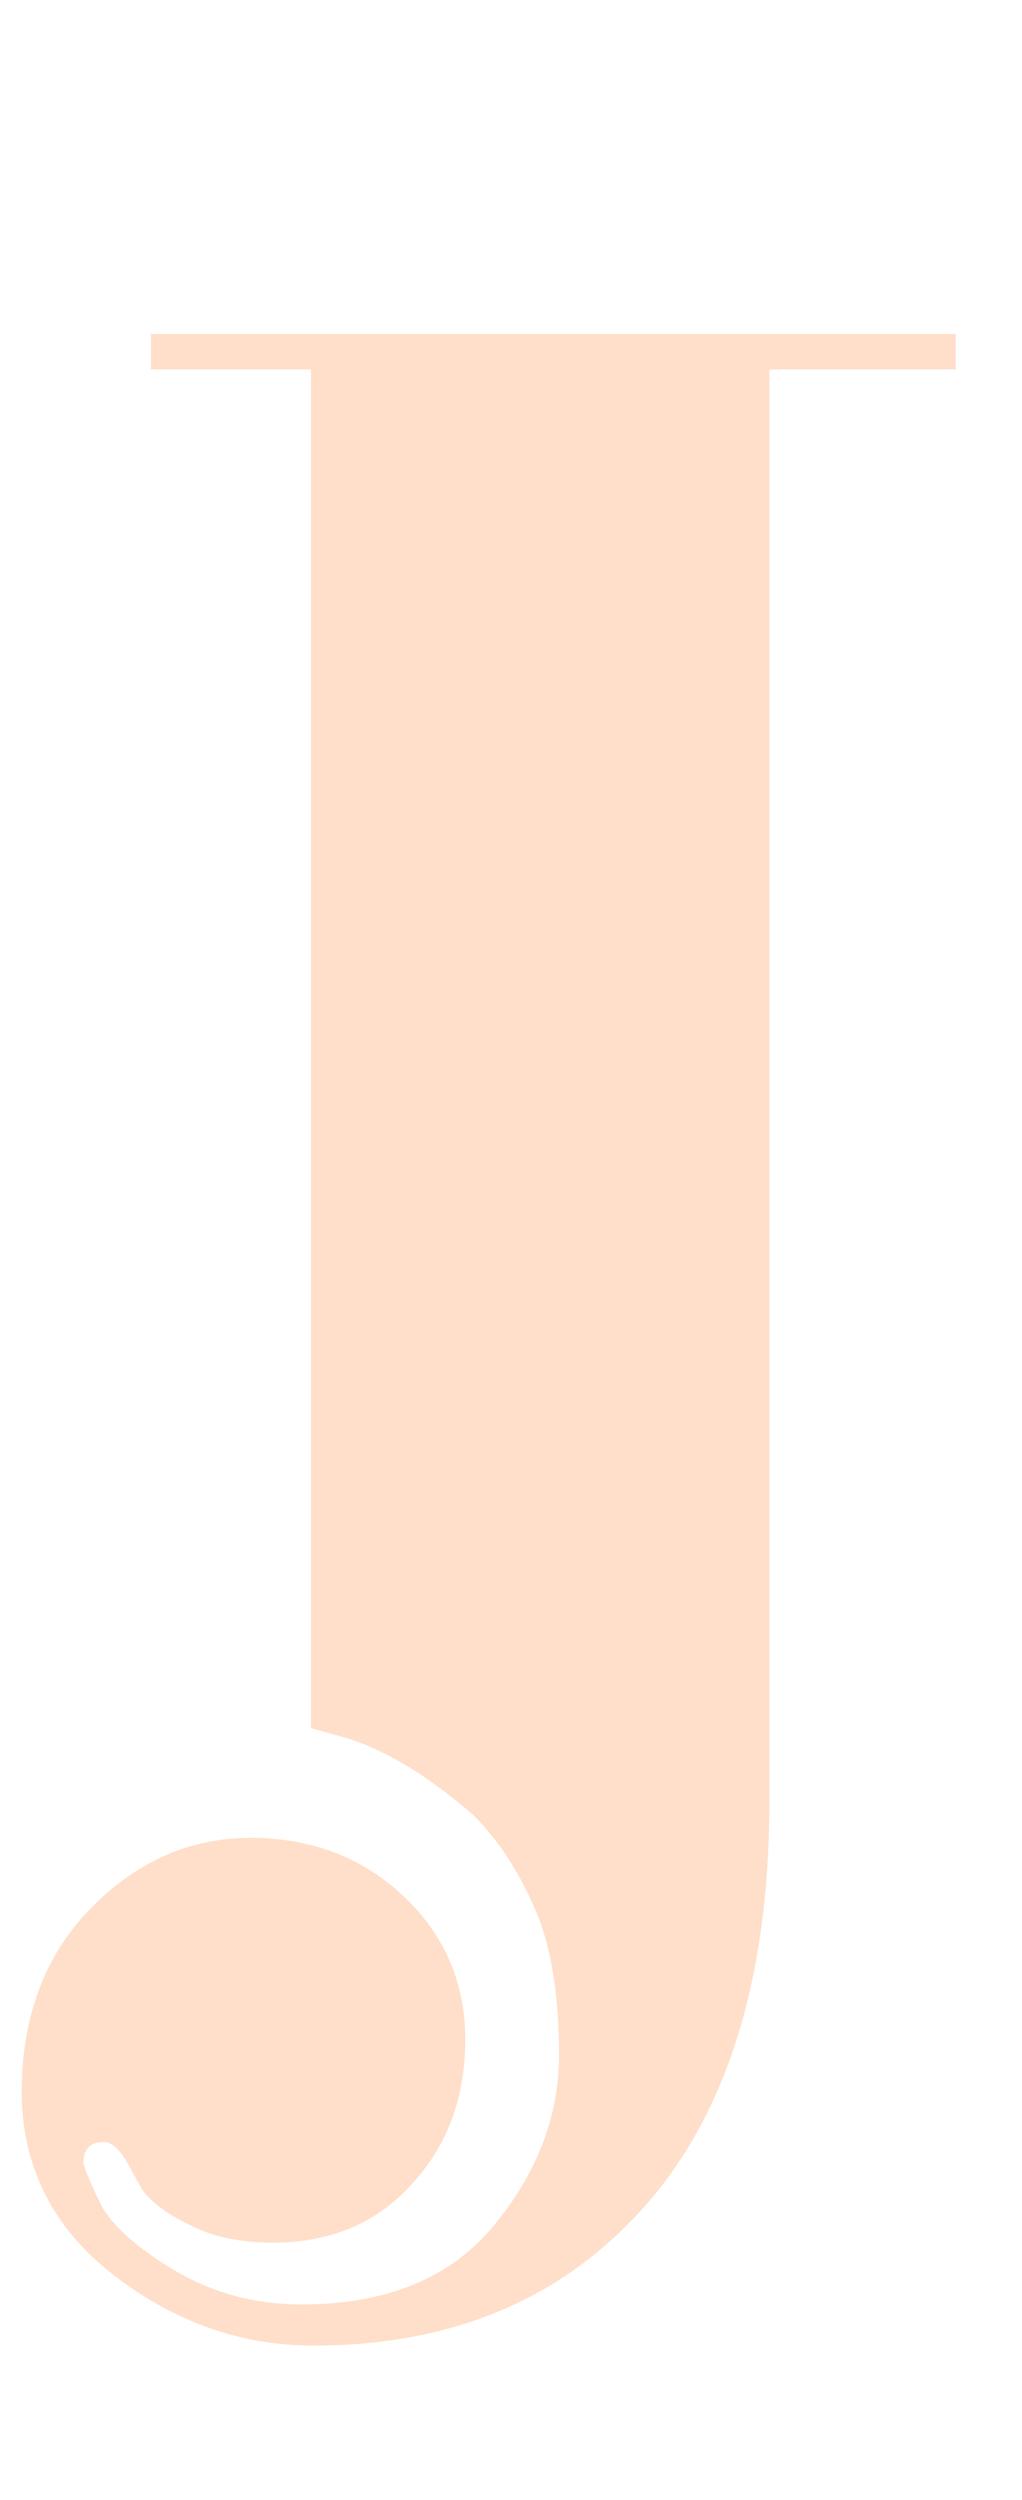 <?xml version="1.0" encoding="utf-8"?>
<!-- Generator: Adobe Illustrator 26.5.0, SVG Export Plug-In . SVG Version: 6.00 Build 0)  -->
<svg version="1.1" id="Layer_1" xmlns="http://www.w3.org/2000/svg" xmlns:xlink="http://www.w3.org/1999/xlink" x="0px" y="0px"
	 viewBox="0 0 89.4 218.6" enable-background="new 0 0 89.4 218.6" xml:space="preserve">
<g>
	<path fill="#FFDFCA" d="M27.4,205.1c-6.4,0-12.2-2.1-17.5-6.2c-5.3-4.1-8-9.5-8-16c0-6.5,2-11.9,6-16c4-4.1,8.7-6.2,14-6.2
		c5.3,0,9.8,1.7,13.4,5.1c3.6,3.4,5.4,7.6,5.4,12.5c0,5-1.5,9.2-4.6,12.6c-3,3.4-7.1,5.2-12.2,5.2c-2.9,0-5.3-0.5-7.4-1.6
		c-2.1-1-3.4-2.1-4.1-3.1l-1-1.8c-0.8-1.6-1.6-2.3-2.3-2.3c-1.2,0-1.8,0.6-1.8,1.8c0,0.3,0.4,1.3,1.3,3.2c0.8,1.9,2.9,3.9,6.3,6
		c3.4,2.1,7.2,3.2,11.5,3.2c7.4,0,13-2.3,16.8-6.9c3.8-4.6,5.7-9.6,5.7-14.9c0-5.3-0.7-9.7-2.2-13c-1.5-3.4-3.3-6-5.3-8
		c-4.4-3.8-8.4-6.1-12.1-7l-2.1-0.6V32.3H13.2v-3.1h70.4v3.1H67.3v125.2c0,15.3-3.6,27.1-10.8,35.3C49.3,201,39.6,205.1,27.4,205.1z
		"/>
</g>
</svg>
